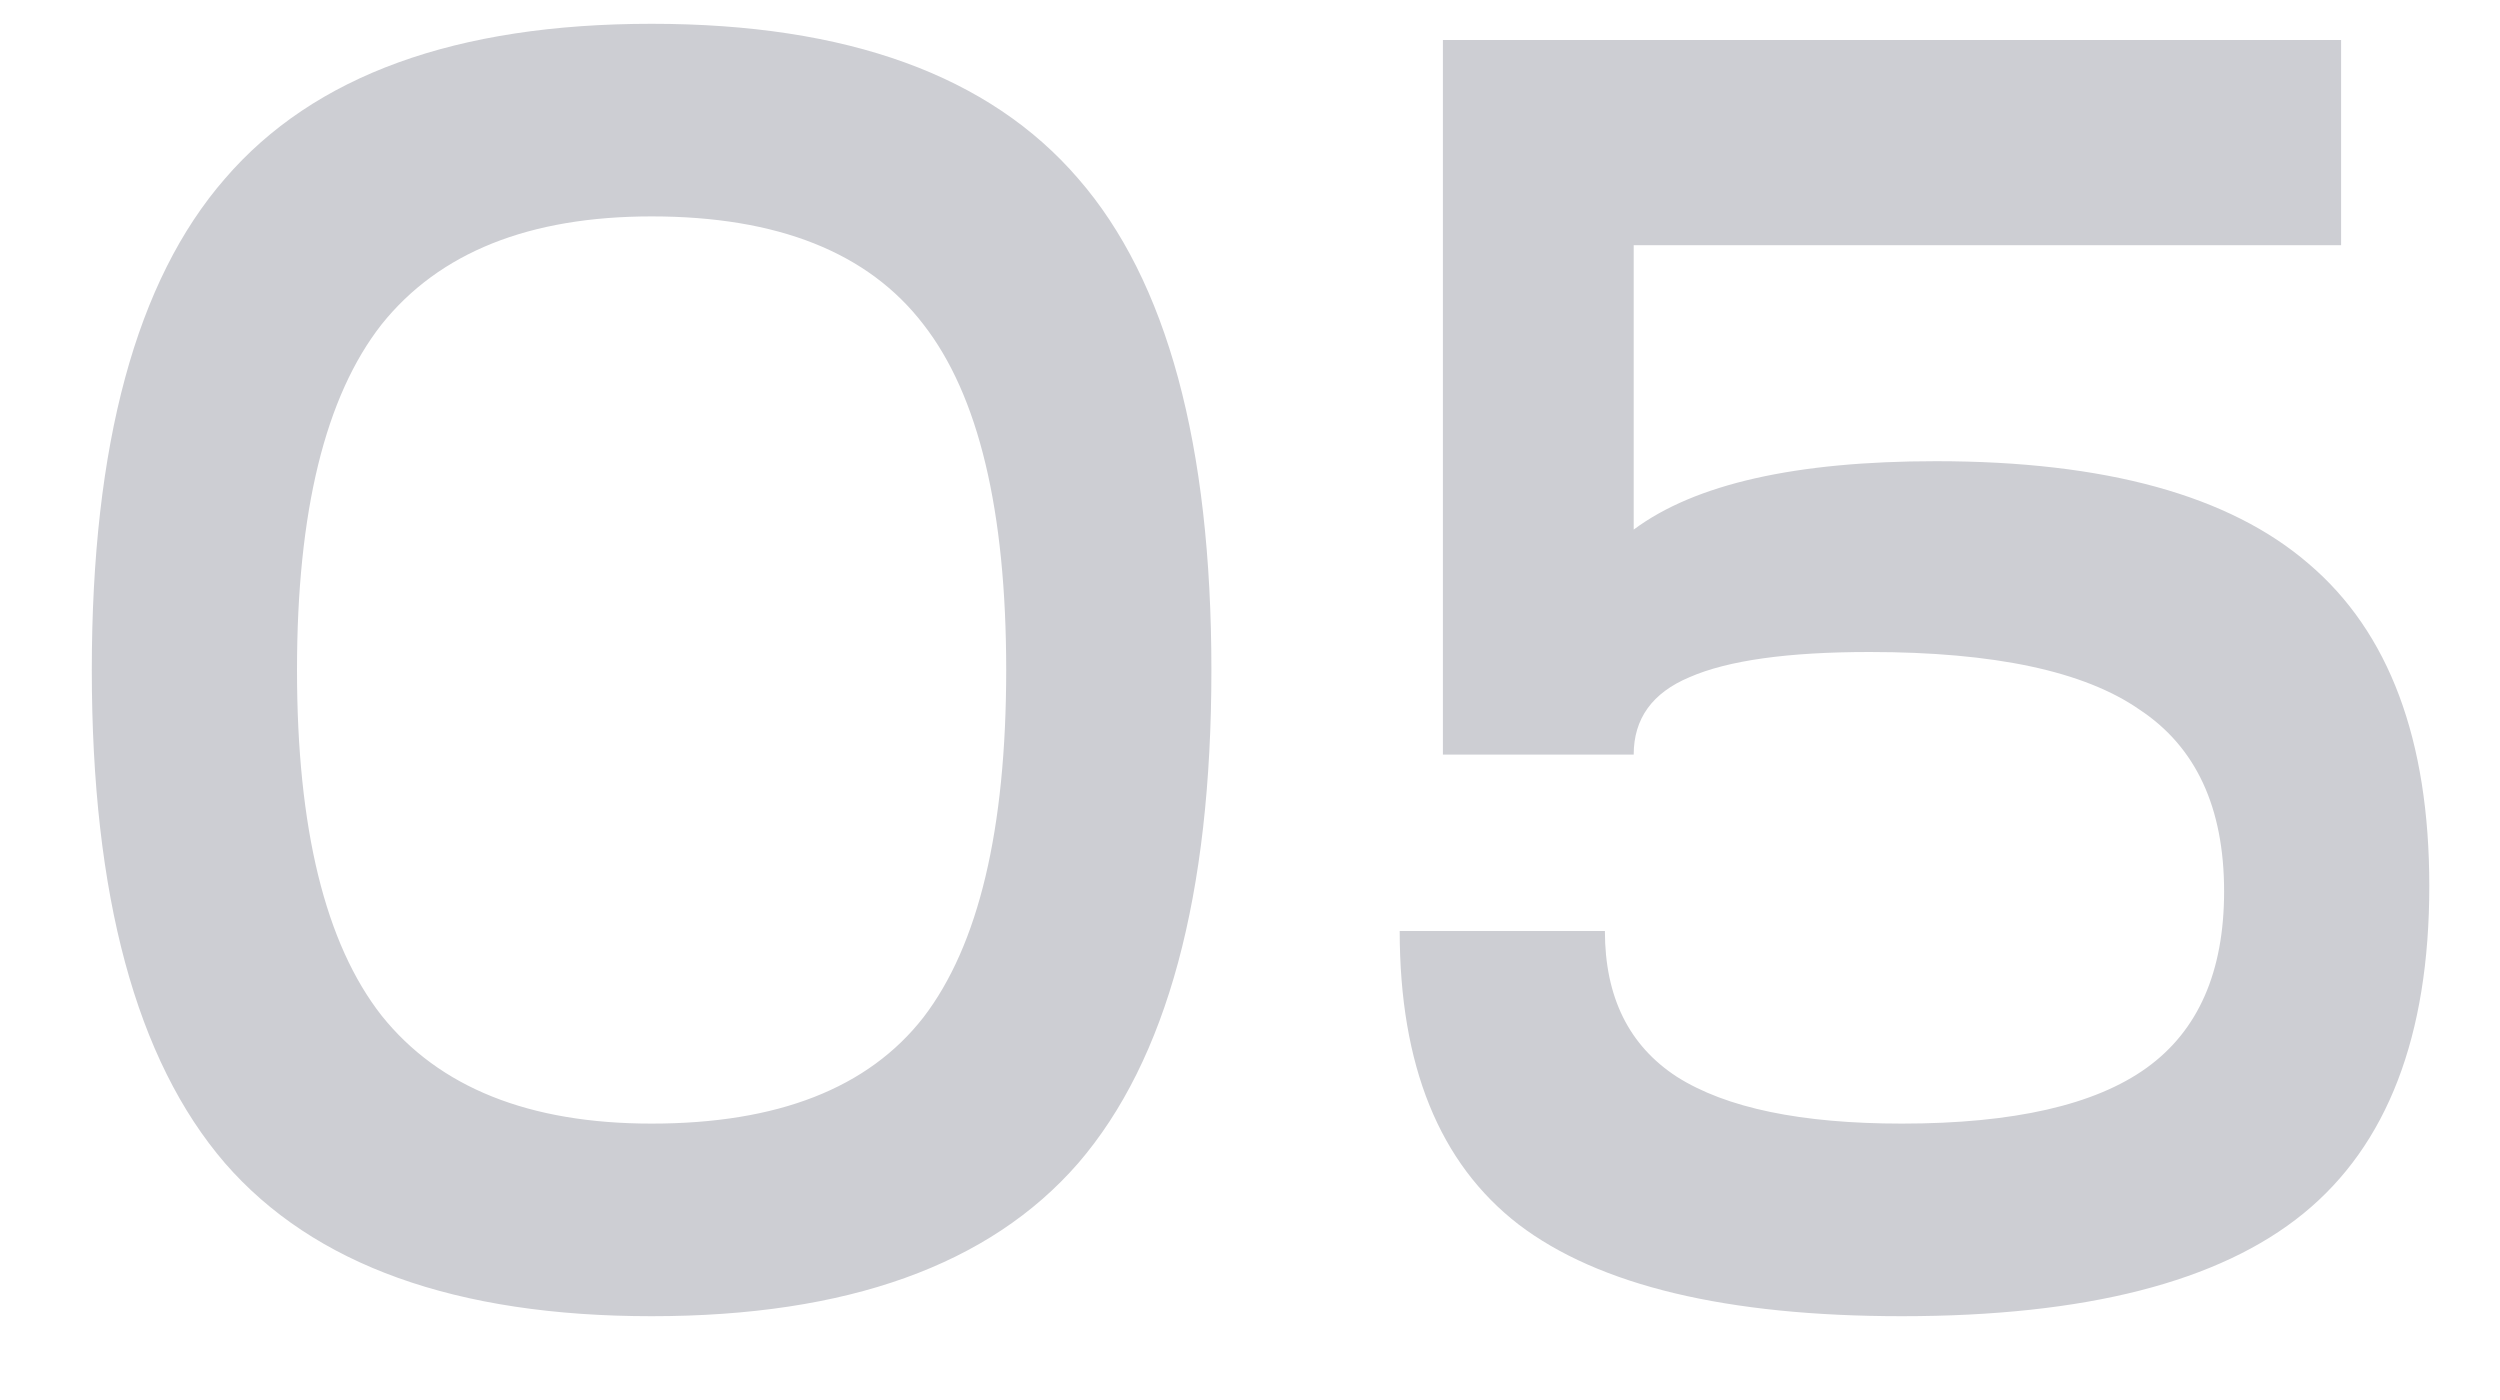 <svg width="25" height="14" viewBox="0 0 25 14" fill="none" xmlns="http://www.w3.org/2000/svg">
<path d="M2.25 1.786C3.138 0.754 4.56 0.238 6.516 0.238C8.472 0.238 9.894 0.754 10.782 1.786C11.67 2.806 12.114 4.444 12.114 6.7C12.114 8.956 11.67 10.6 10.782 11.632C9.894 12.652 8.472 13.162 6.516 13.162C4.56 13.162 3.138 12.652 2.25 11.632C1.362 10.6 0.918 8.956 0.918 6.7C0.918 4.444 1.362 2.806 2.25 1.786ZM3.816 3.244C3.252 3.964 2.97 5.116 2.97 6.7C2.97 8.284 3.252 9.436 3.816 10.156C4.392 10.876 5.292 11.236 6.516 11.236C7.776 11.236 8.682 10.882 9.234 10.174C9.786 9.454 10.062 8.296 10.062 6.7C10.062 5.104 9.786 3.952 9.234 3.244C8.682 2.524 7.776 2.164 6.516 2.164C5.292 2.164 4.392 2.524 3.816 3.244ZM13.997 9.31H16.049C16.049 9.97 16.289 10.456 16.769 10.768C17.261 11.08 18.011 11.236 19.019 11.236C20.135 11.236 20.951 11.05 21.467 10.678C21.983 10.306 22.241 9.718 22.241 8.914C22.241 8.074 21.959 7.468 21.395 7.096C20.843 6.712 19.943 6.52 18.695 6.52C17.879 6.52 17.279 6.604 16.895 6.772C16.523 6.928 16.337 7.186 16.337 7.546H14.429V0.4H23.411V2.452H16.337V5.296C16.949 4.84 17.957 4.612 19.361 4.612C21.053 4.612 22.295 4.954 23.087 5.638C23.891 6.322 24.293 7.396 24.293 8.86C24.293 10.36 23.873 11.452 23.033 12.136C22.193 12.82 20.855 13.162 19.019 13.162C17.267 13.162 15.989 12.856 15.185 12.244C14.393 11.632 13.997 10.654 13.997 9.31Z" fill="#CDCED3"/>
</svg>
